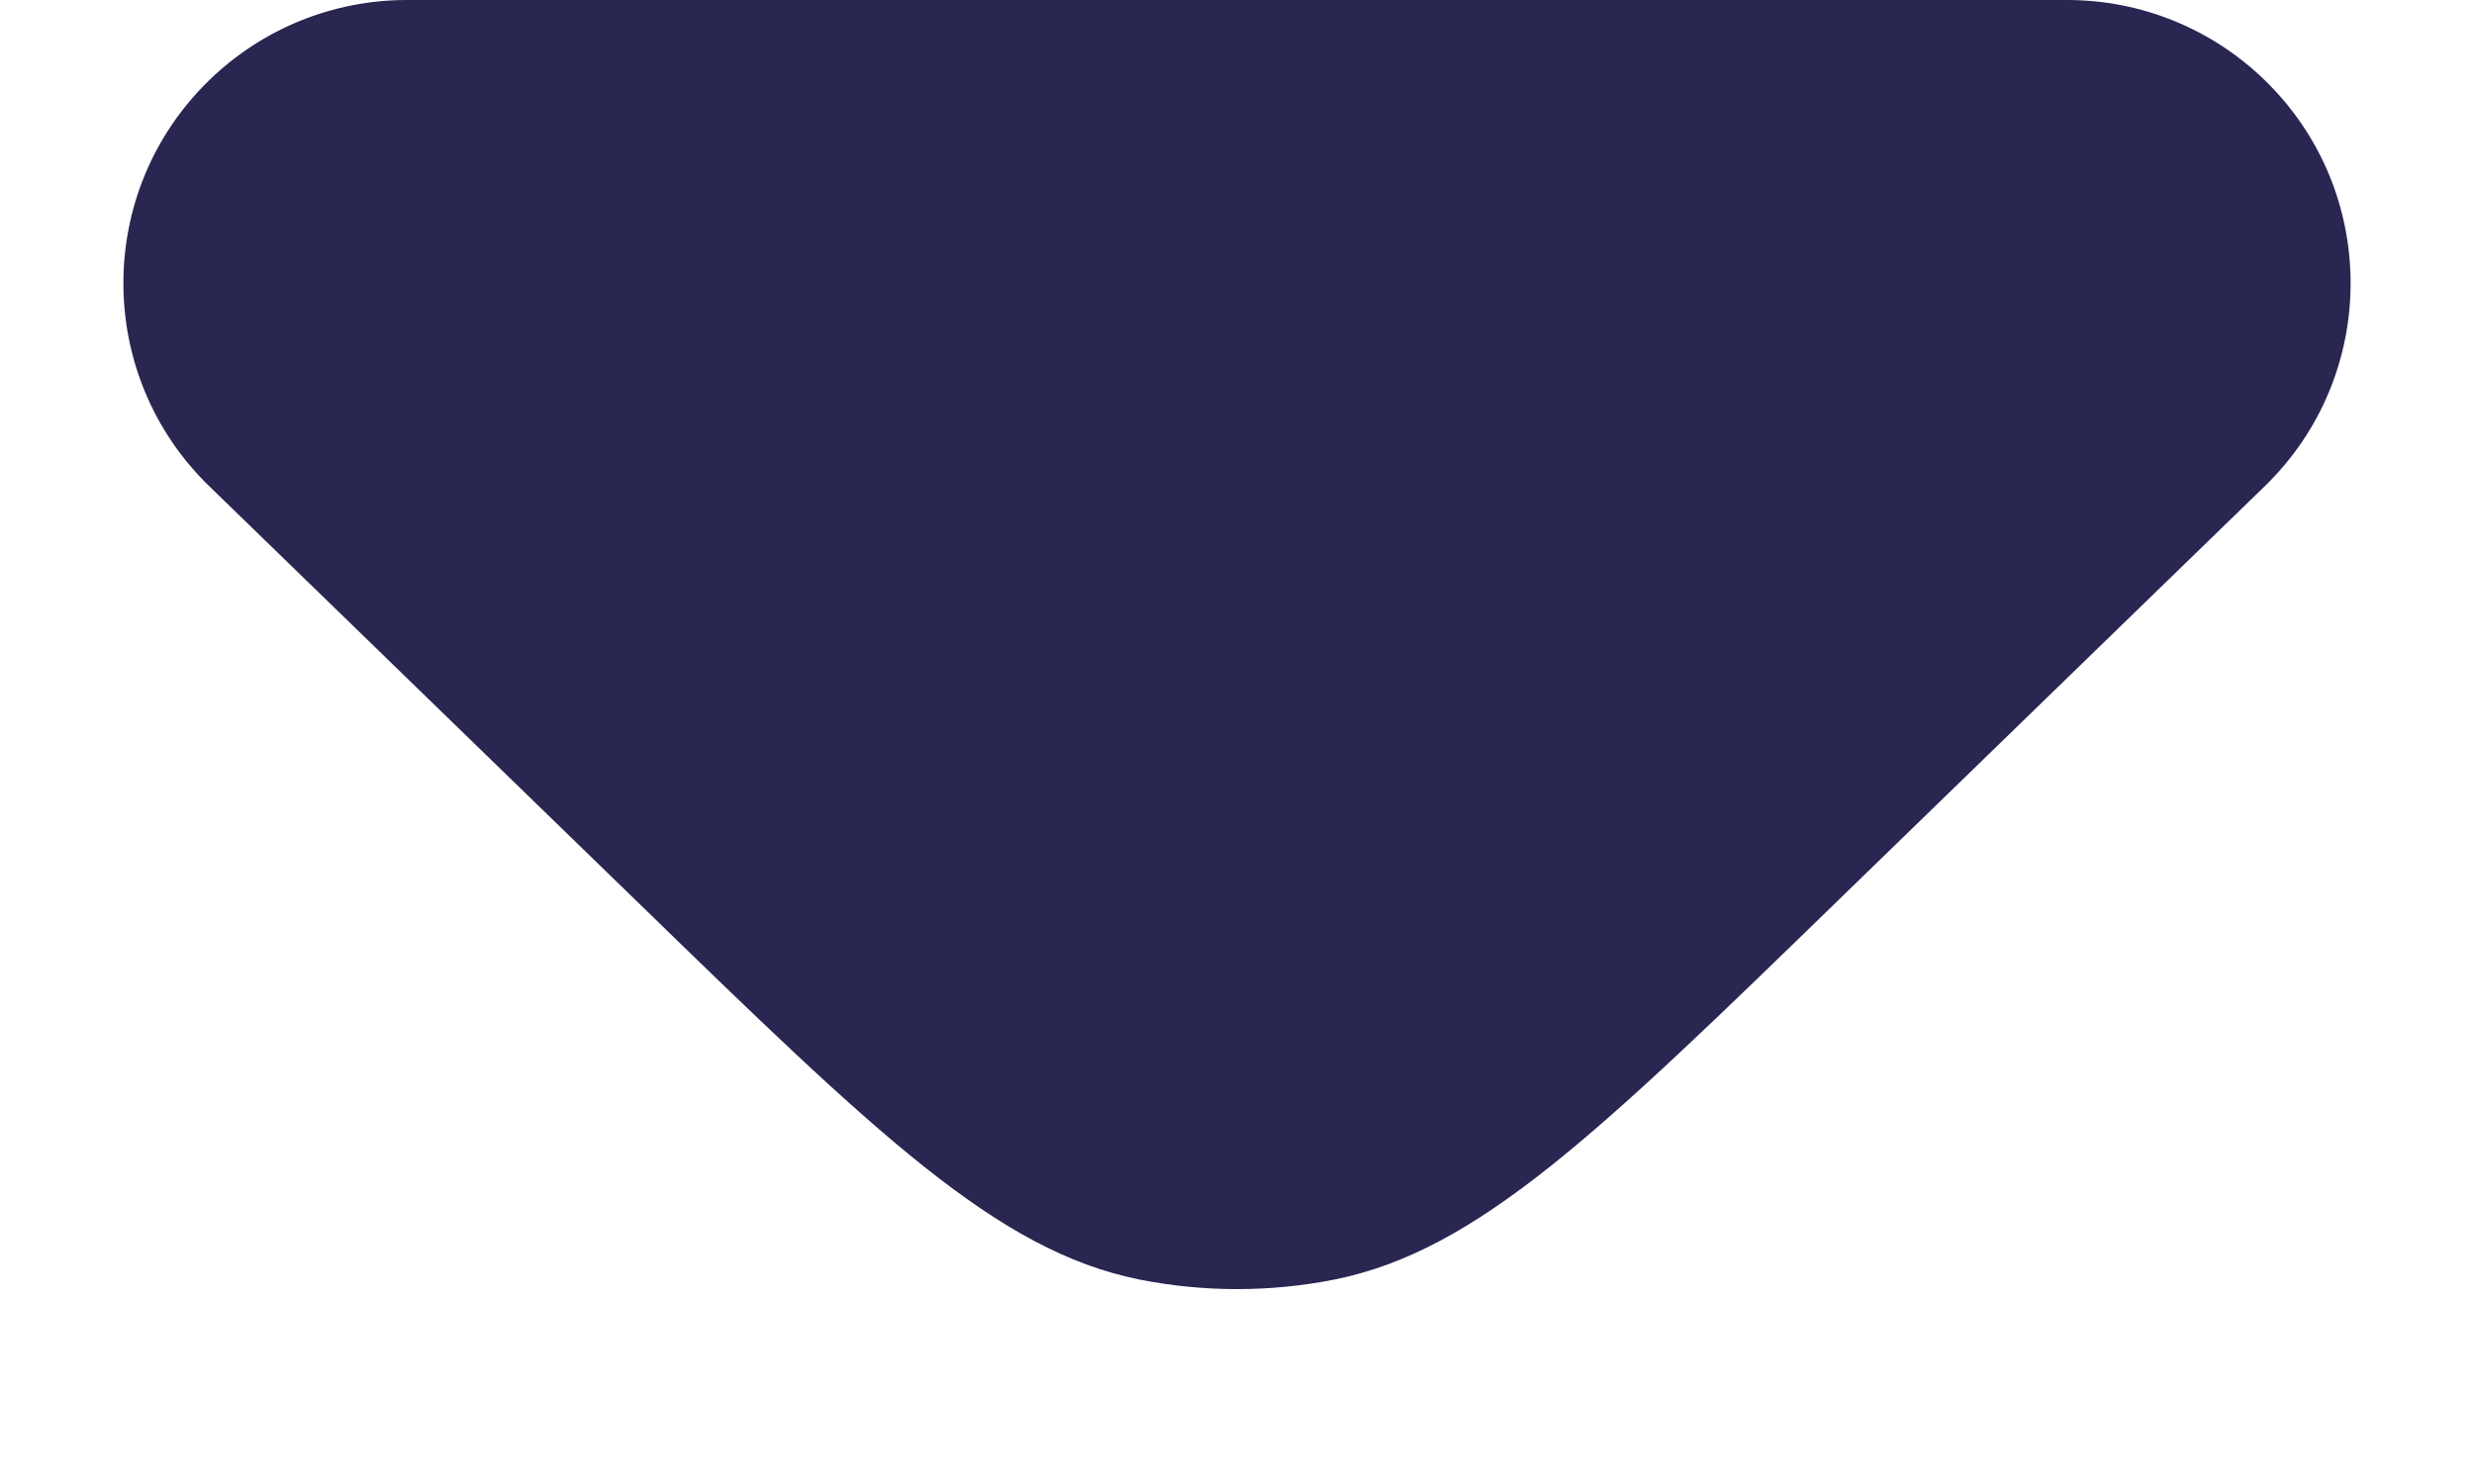 <svg width="10" height="6" viewBox="0 0 10 6" fill="none" xmlns="http://www.w3.org/2000/svg">
<path opacity="0.9" d="M9.154 1.966C9.617 1.517 9.617 0.773 9.154 0.324C8.94 0.116 8.654 -6.61072e-08 8.356 -9.21441e-08L5 -3.8557e-07L1.644 -3.8557e-07C1.346 -3.8557e-07 1.06 0.116 0.846 0.324C0.383 0.773 0.383 1.517 0.846 1.966L2.574 3.644C3.543 4.586 4.028 5.056 4.604 5.173C4.865 5.225 5.135 5.225 5.396 5.173C5.972 5.056 6.457 4.586 7.426 3.644L9.154 1.966Z" fill="#130F40"/>
</svg>
